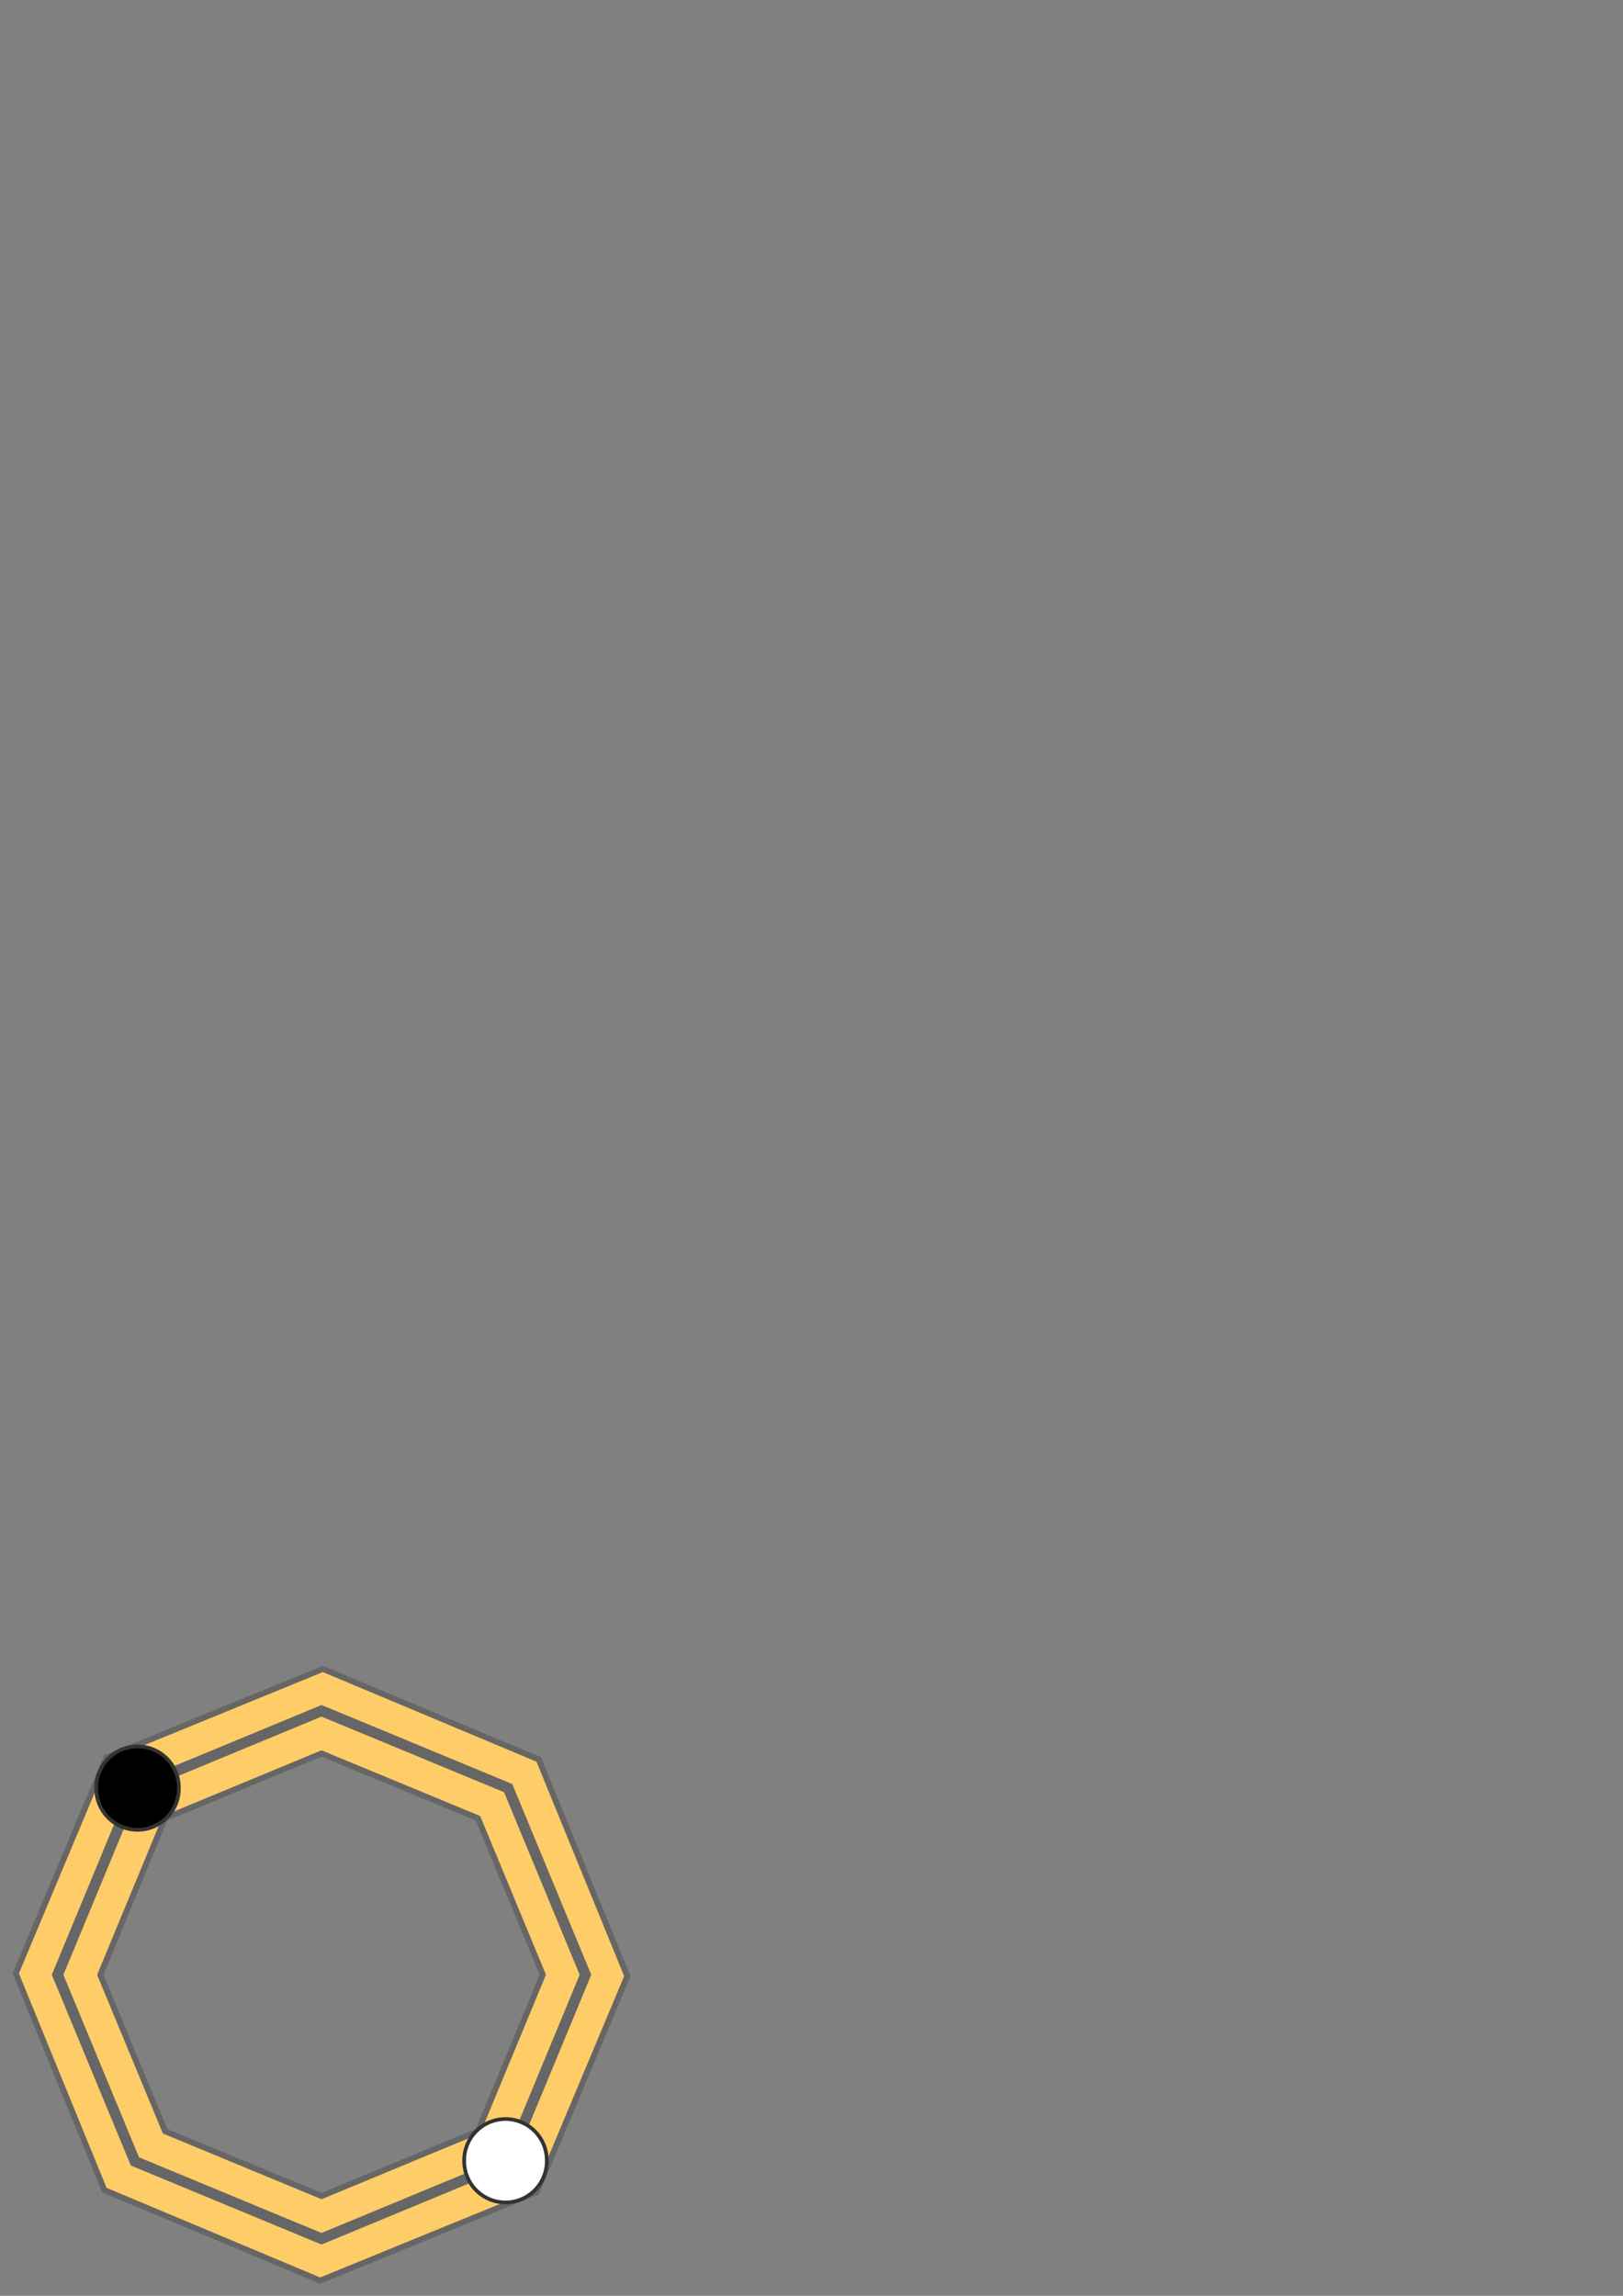 <?xml version="1.0" encoding="UTF-8" standalone="no"?>
<!-- Created with Inkscape (http://www.inkscape.org/) -->

<svg
   xmlns:dc="http://purl.org/dc/elements/1.1/"
   xmlns:cc="http://creativecommons.org/ns#"
   xmlns:rdf="http://www.w3.org/1999/02/22-rdf-syntax-ns#"
   xmlns:svg="http://www.w3.org/2000/svg"
   xmlns="http://www.w3.org/2000/svg"
   xmlns:sodipodi="http://sodipodi.sourceforge.net/DTD/sodipodi-0.dtd"
   xmlns:inkscape="http://www.inkscape.org/namespaces/inkscape"
   width="744.094"
   height="1052.362"
   id="svg2"
   version="1.1"
   inkscape:version="0.48.4 r9939"
   sodipodi:docname="torogologo2d.svg">
  <rect width="100%" height="100%" fill="#808080" stroke="none"/>
  <defs
     id="defs4" />
  <sodipodi:namedview
     id="base"
     pagecolor="#ffffff"
     bordercolor="#666666"
     borderopacity="1.0"
     inkscape:pageopacity="0.0"
     inkscape:pageshadow="2"
     inkscape:zoom="1.4"
     inkscape:cx="266.95548"
     inkscape:cy="177.11939"
     inkscape:document-units="px"
     inkscape:current-layer="layer1"
     showgrid="false"
     showguides="true"
     inkscape:guide-bbox="true"
     inkscape:window-width="1920"
     inkscape:window-height="1017"
     inkscape:window-x="1912"
     inkscape:window-y="-8"
     inkscape:window-maximized="1" />
  <g
     inkscape:label="Layer 1"
     inkscape:groupmode="layer"
     id="layer1">
    <path
       sodipodi:type="star"
       style="fill:none;stroke:#ffcd67;stroke-width:44.69;stroke-linecap:butt;stroke-linejoin:miter;stroke-miterlimit:4.8;stroke-opacity:1;stroke-dasharray:none;stroke-dashoffset:0"
       id="path3905-8-2-1"
       sodipodi:sides="8"
       sodipodi:cx="163.57143"
       sodipodi:cy="758.79077"
       sodipodi:r1="154.93141"
       sodipodi:r2="170.58488"
       sodipodi:arg1="1.5707963"
       sodipodi:arg2="1.9634954"
       inkscape:flatsided="true"
       inkscape:rounded="0"
       inkscape:randomized="0"
       d="M 163.571,913.722 54.018,868.344 8.64,758.791 54.018,649.238 163.571,603.859 l 109.553,45.378 45.378,109.553 -45.378,109.553 z"
       transform="matrix(0.781,0,0,0.781,19.833,312.439)" />
    <path
       sodipodi:type="star"
       style="fill:none;stroke:#666666;stroke-width:3.427;stroke-linecap:butt;stroke-linejoin:miter;stroke-miterlimit:4.8;stroke-opacity:1;stroke-dasharray:none;stroke-dashoffset:0"
       id="path3905"
       sodipodi:sides="8"
       sodipodi:cx="163.57143"
       sodipodi:cy="758.79077"
       sodipodi:r1="179.50771"
       sodipodi:r2="170.58488"
       sodipodi:arg1="1.57527"
       sodipodi:arg2="1.9679691"
       inkscape:flatsided="true"
       inkscape:rounded="0"
       inkscape:randomized="0"
       d="M 162.768,938.297 36.074,885.153 -15.934,757.988 37.209,631.293 164.374,579.285 l 126.695,53.144 52.008,127.165 -53.144,126.695 z"
       transform="matrix(0.781,0,0,0.781,19.663,312.585)" />
    <path
       sodipodi:type="star"
       style="fill:none;stroke:#666666;stroke-width:6.284;stroke-linecap:butt;stroke-linejoin:miter;stroke-miterlimit:4.8;stroke-opacity:1;stroke-dasharray:none;stroke-dashoffset:0"
       id="path3905-8-2"
       sodipodi:sides="8"
       sodipodi:cx="163.57143"
       sodipodi:cy="758.79077"
       sodipodi:r1="154.93141"
       sodipodi:r2="170.58488"
       sodipodi:arg1="1.5707963"
       sodipodi:arg2="1.9634954"
       inkscape:flatsided="true"
       inkscape:rounded="0"
       inkscape:randomized="0"
       d="M 163.571,913.722 54.018,868.344 8.64,758.791 54.018,649.238 163.571,603.859 l 109.553,45.378 45.378,109.553 -45.378,109.553 z"
       transform="matrix(0.781,0,0,0.781,19.663,312.585)" />
    <path
       sodipodi:type="star"
       style="fill:none;stroke:#666666;stroke-width:3.427;stroke-linecap:butt;stroke-linejoin:miter;stroke-miterlimit:4.8;stroke-opacity:1;stroke-dasharray:none;stroke-dashoffset:0"
       id="path3905-8-2-4-5"
       sodipodi:sides="8"
       sodipodi:cx="163.57143"
       sodipodi:cy="758.79077"
       sodipodi:r1="129.88634"
       sodipodi:r2="170.58488"
       sodipodi:arg1="1.5706922"
       sodipodi:arg2="1.9633913"
       inkscape:flatsided="true"
       inkscape:rounded="0"
       inkscape:randomized="0"
       d="M 163.585,888.677 71.737,850.644 33.685,758.804 l 38.033,-91.847 91.84,-38.052 91.847,38.033 38.052,91.84 -38.033,91.847 z"
       transform="matrix(0.781,0,0,0.781,19.663,312.585)" />
    <path
       sodipodi:type="arc"
       style="fill:#ffffff;fill-opacity:1;stroke:#333333"
       id="path3979-5-11"
       sodipodi:cx="-145.46196"
       sodipodi:cy="944.27588"
       sodipodi:rx="11.111678"
       sodipodi:ry="11.111678"
       d="m -134.35,944.276 a 11.112,11.112 0 1 1 -22.223,0 11.112,11.112 0 1 1 22.223,0 z"
       transform="matrix(1.704,0,0,1.704,479.617,-618.603)" />
    <path
       sodipodi:type="arc"
       style="fill:#000000;fill-opacity:1;stroke:#333333"
       id="path3979-5-11-6"
       sodipodi:cx="-145.46196"
       sodipodi:cy="944.27588"
       sodipodi:rx="11.111678"
       sodipodi:ry="11.111678"
       d="m -134.35,944.276 a 11.112,11.112 0 1 1 -22.223,0 11.112,11.112 0 1 1 22.223,0 z"
       transform="matrix(1.704,0,0,1.704,310.923,-789.414)" />
  </g>
</svg>
